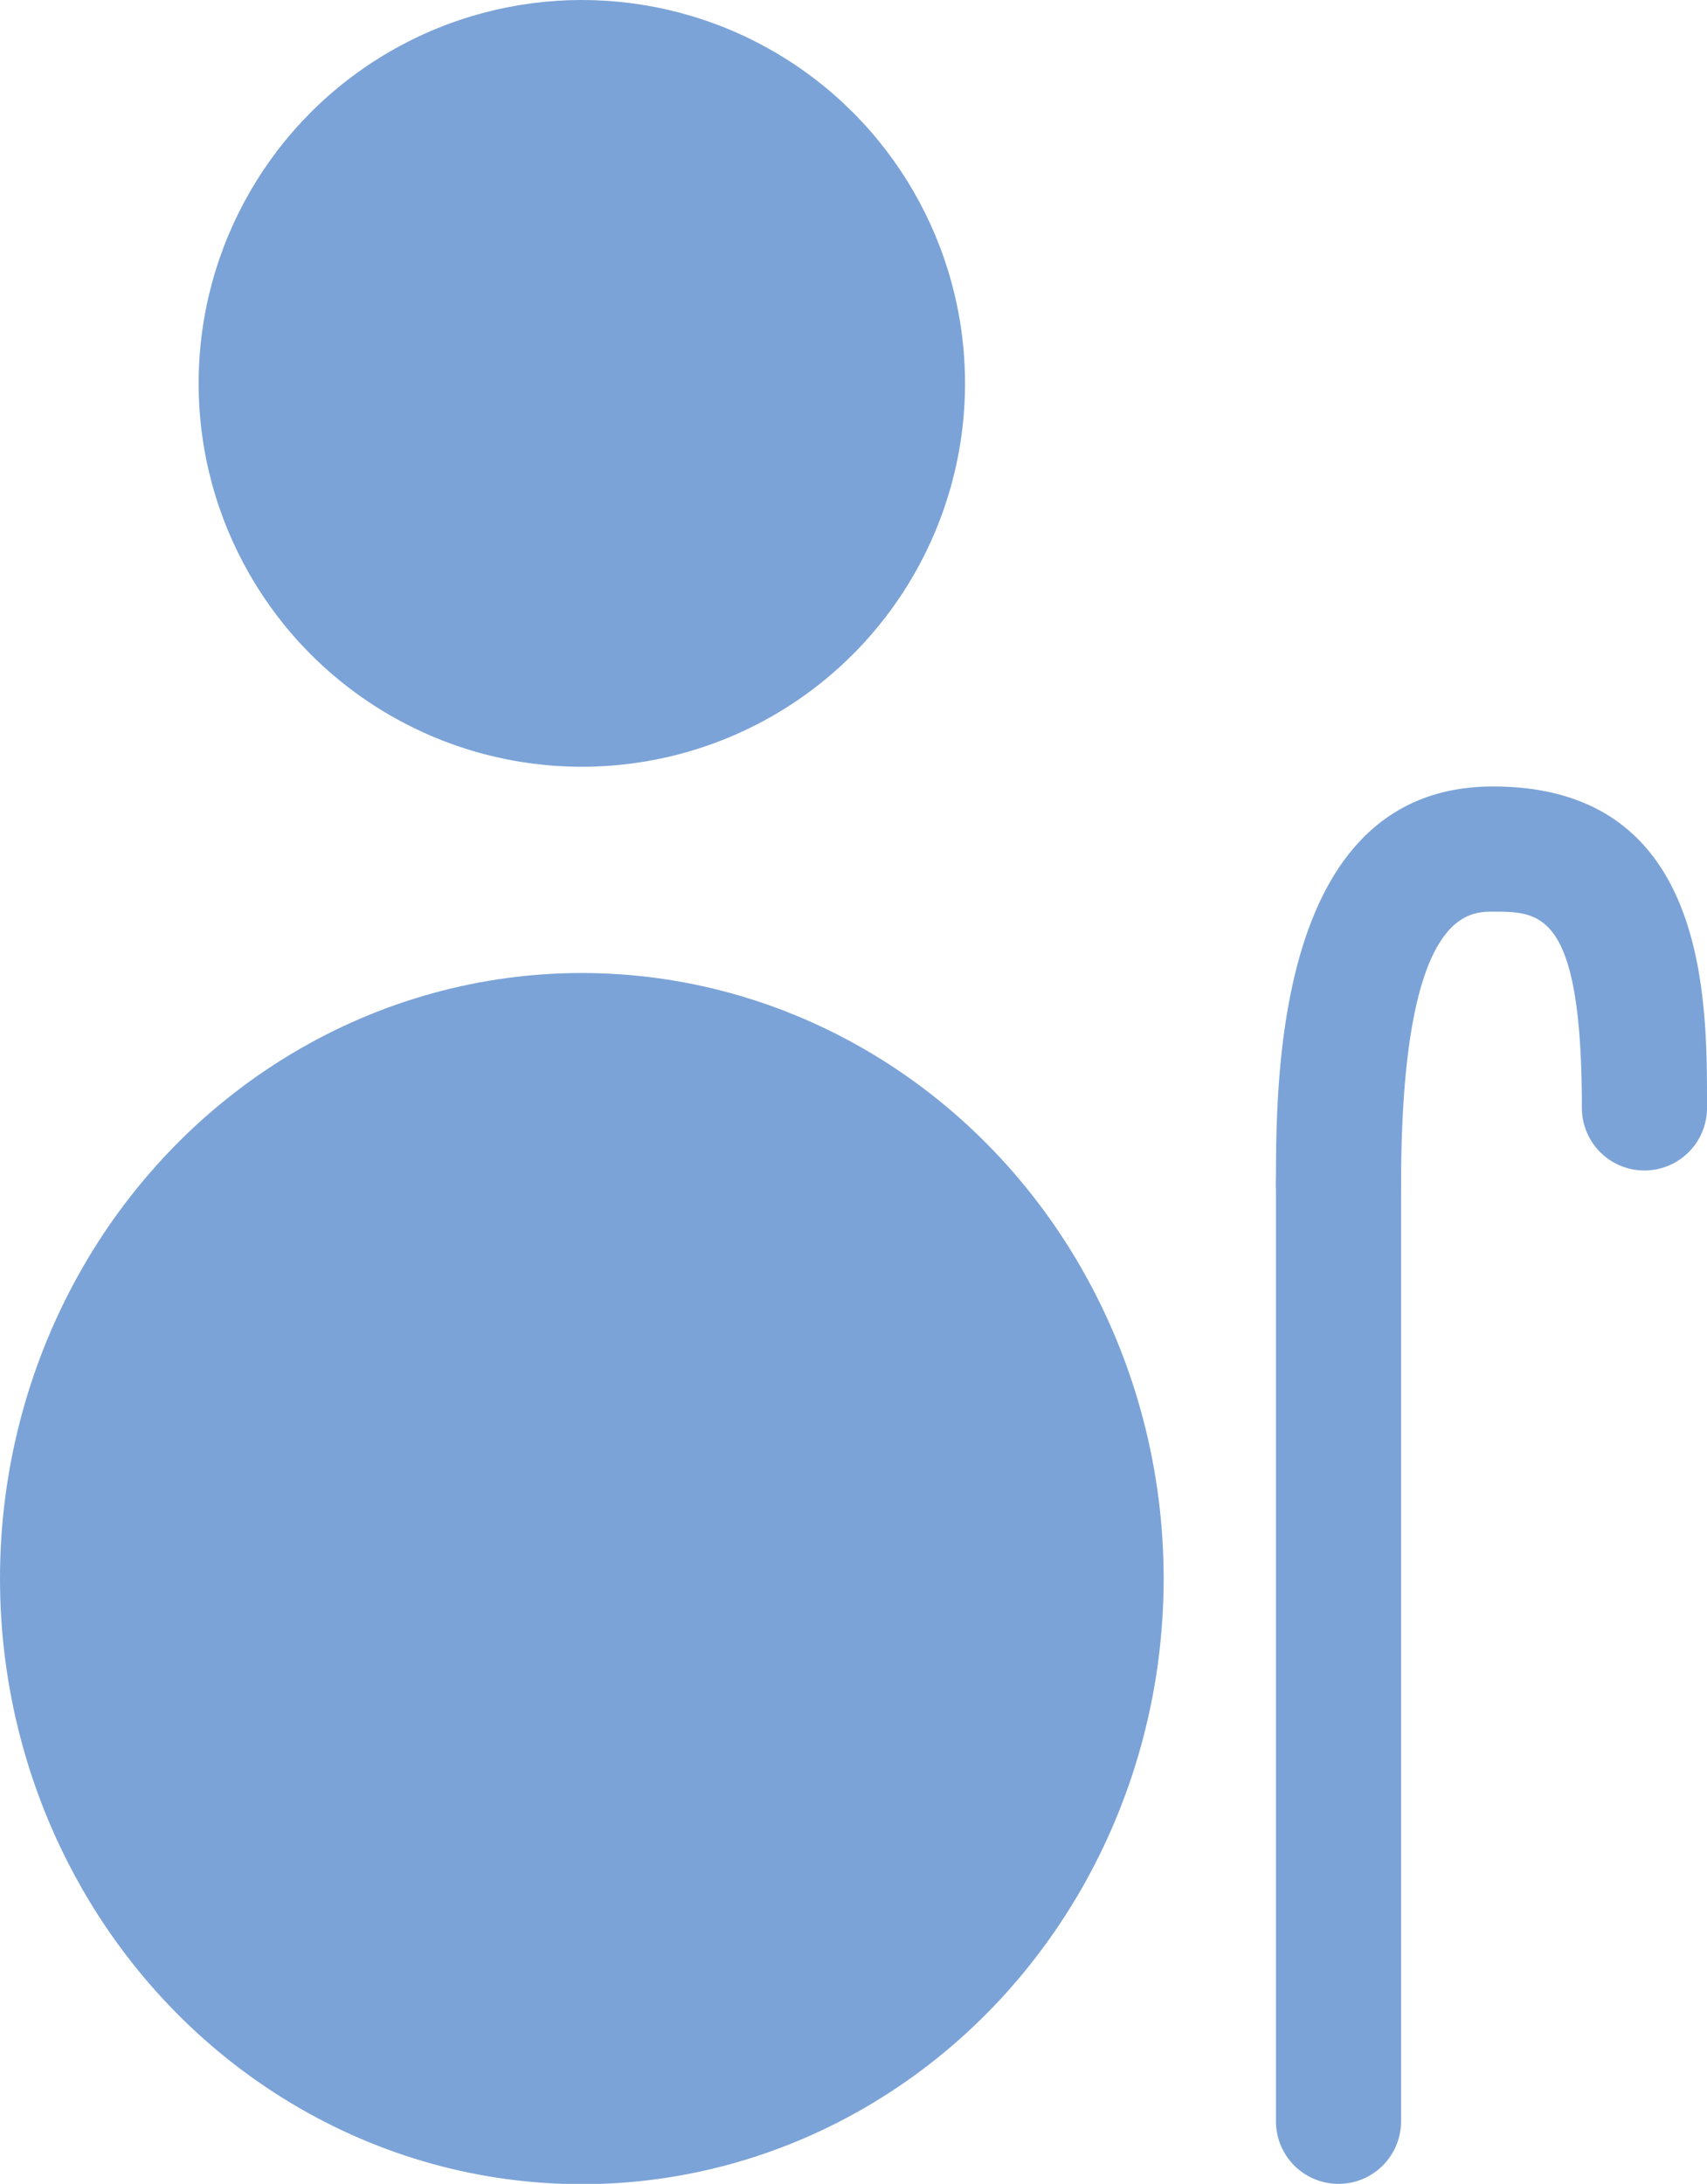 <svg xmlns="http://www.w3.org/2000/svg" viewBox="0 0 54.57 69.78"><defs><style>.cls-1{fill:#7BA3D7;}</style></defs><g id="Calque_2" data-name="Calque 2"><g id="Calque_1-2" data-name="Calque 1"><ellipse class="cls-1" cx="18.6" cy="50.44" rx="18.6" ry="19.35"/><circle class="cls-1" cx="18.6" cy="12.25" r="12.25"/><path class="cls-1" d="M42.79,39.87a2,2,0,0,1-2-2c0-3.48,0-12.74,6.94-12.74s6.84,6.93,6.84,10.27a2,2,0,0,1-4,0c0-6.27-1.32-6.27-2.84-6.27-.8,0-2.94,0-2.94,8.74A2,2,0,0,1,42.79,39.87Z"/><path class="cls-1" d="M42.79,69.78a2,2,0,0,1-2-2v-30a2,2,0,0,1,4,0v30A2,2,0,0,1,42.79,69.78Z"/></g></g></svg>